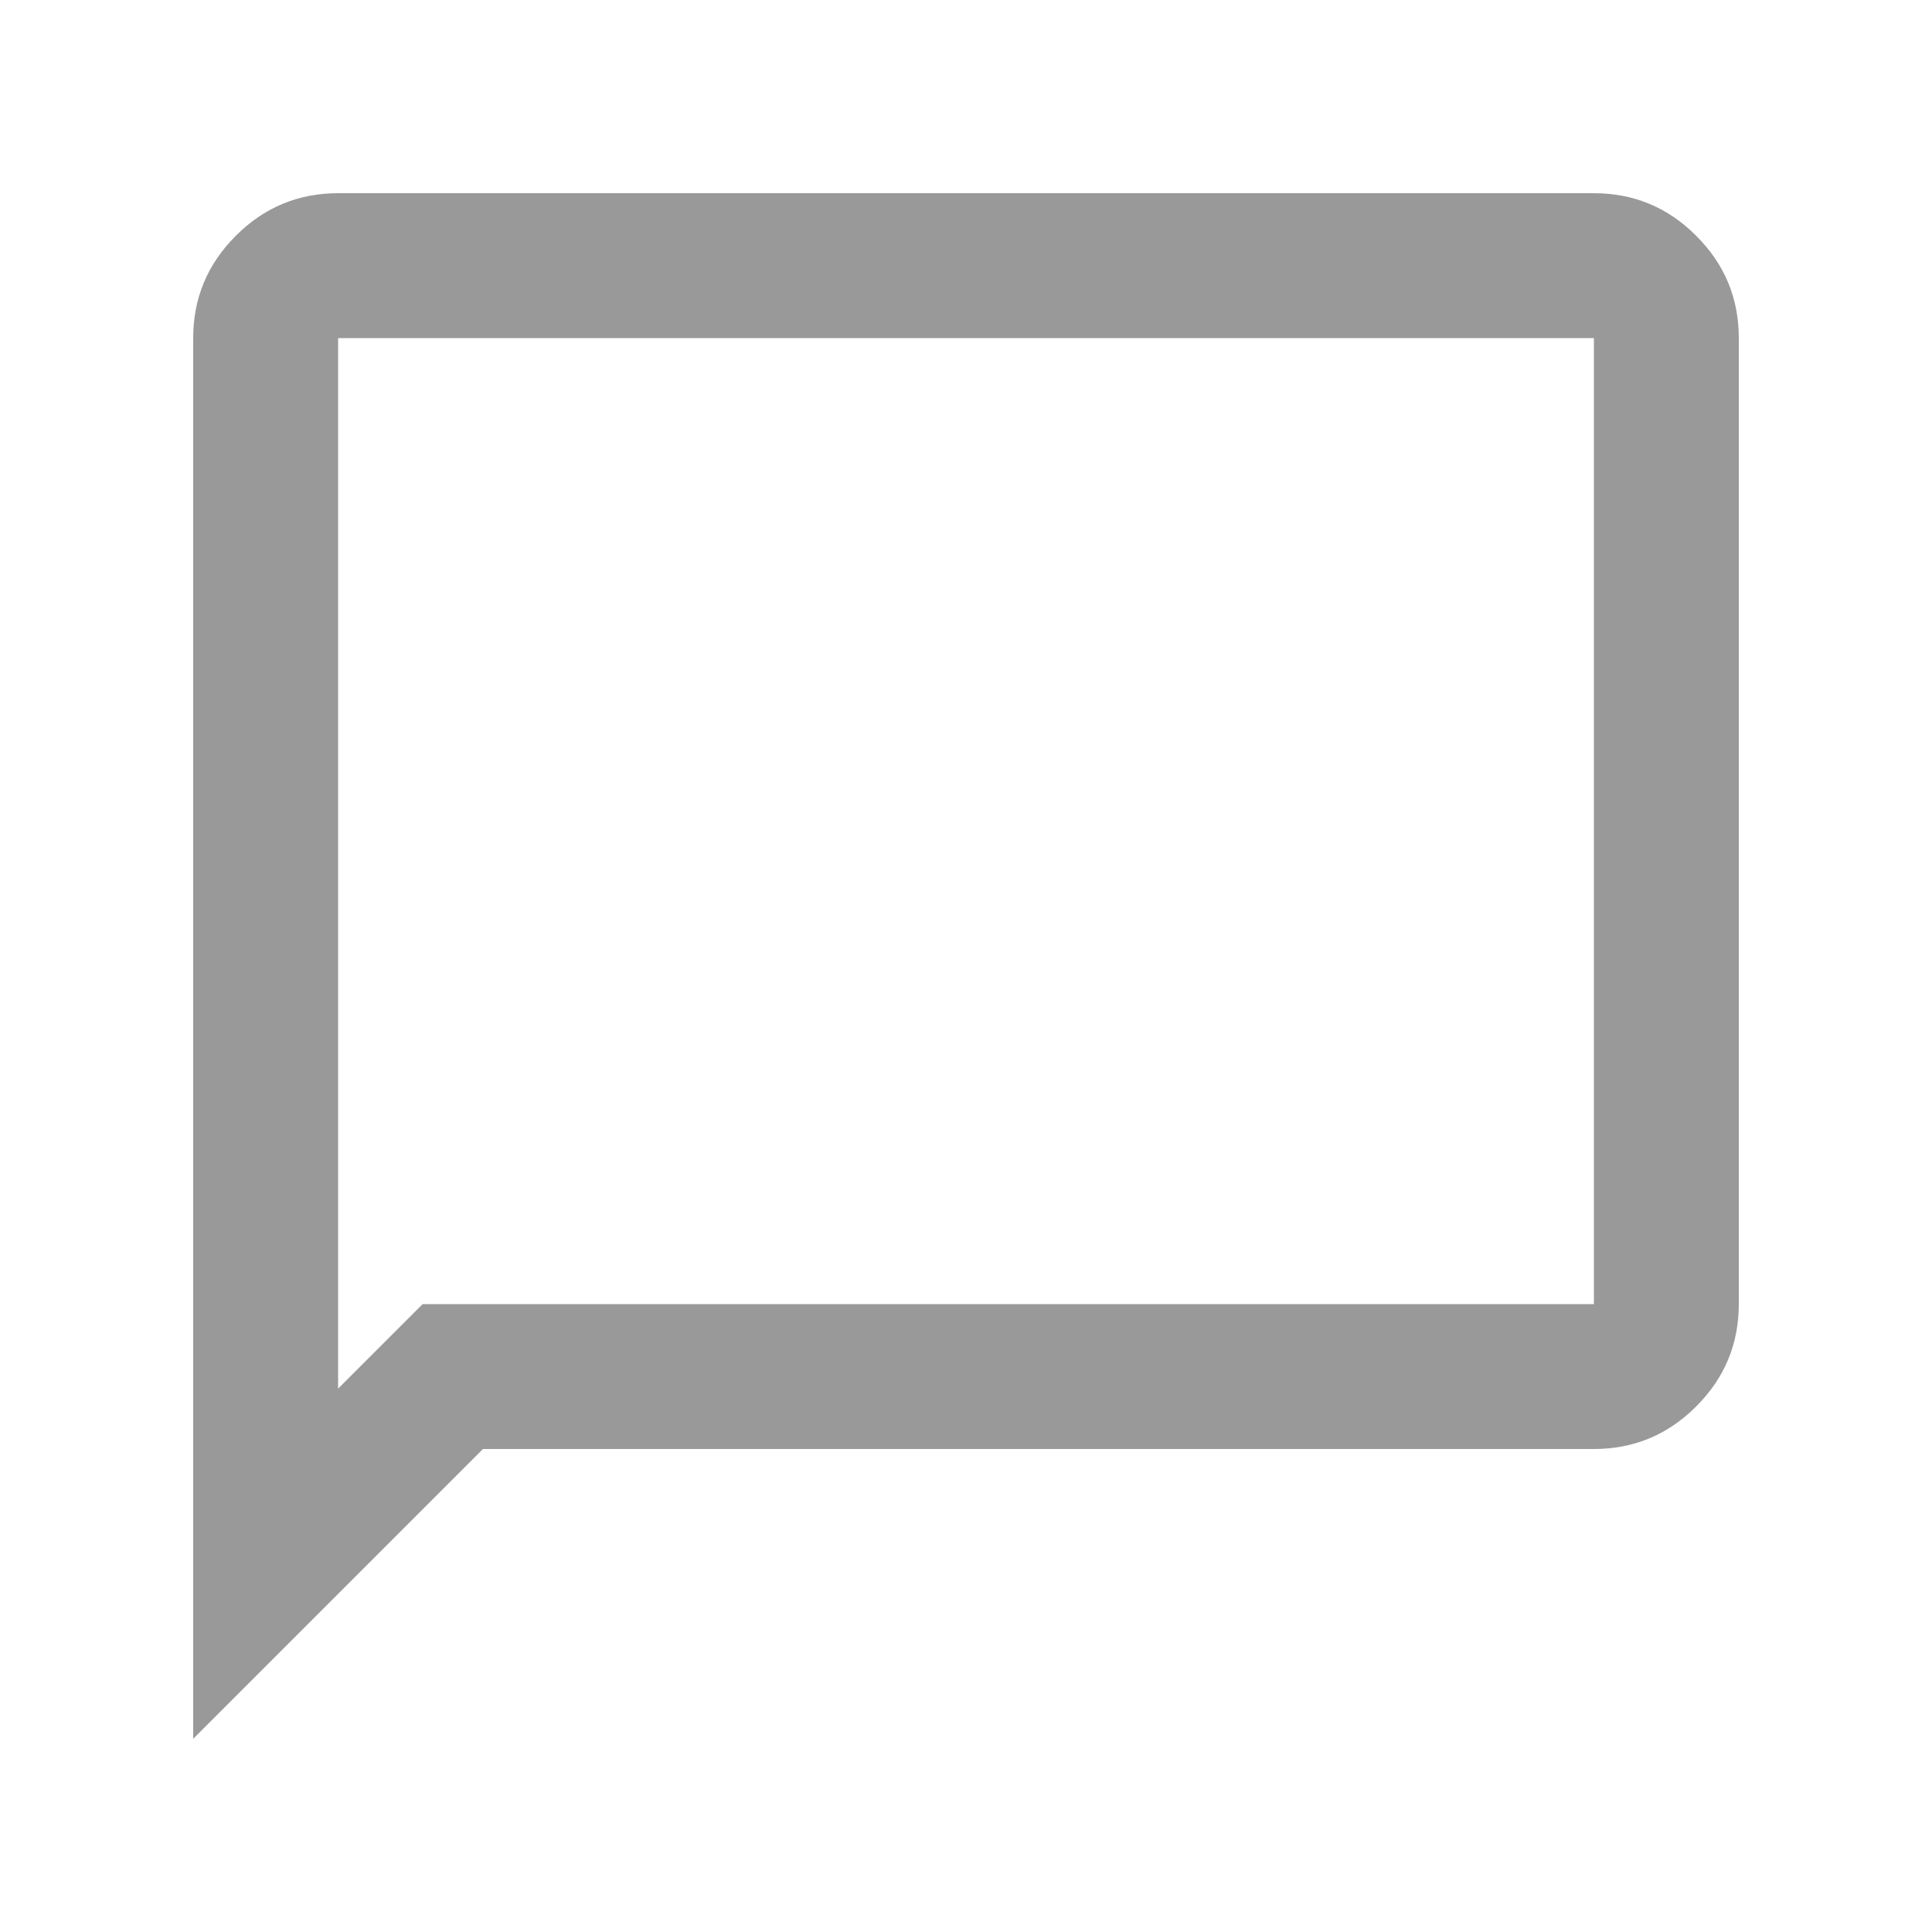 <svg width="20" height="20" viewBox="0 0 20 20" fill="none" xmlns="http://www.w3.org/2000/svg">
<mask id="mask0_358_109" style="mask-type:alpha" maskUnits="userSpaceOnUse" x="0" y="0" width="20" height="20">
<rect width="20" height="20" fill="#D9D9D9"/>
</mask>
<g mask="url(#mask0_358_109)">
<path d="M2 18V3.5C2 3.087 2.147 2.734 2.441 2.441C2.734 2.147 3.087 2 3.5 2H16.5C16.913 2 17.266 2.147 17.559 2.441C17.853 2.734 18 3.087 18 3.5V13.5C18 13.912 17.853 14.266 17.559 14.559C17.266 14.853 16.913 15 16.5 15H5L2 18ZM4.375 13.5H16.5V3.5H3.5V14.375L4.375 13.5Z" fill="#999999"/>
</g>
</svg>
